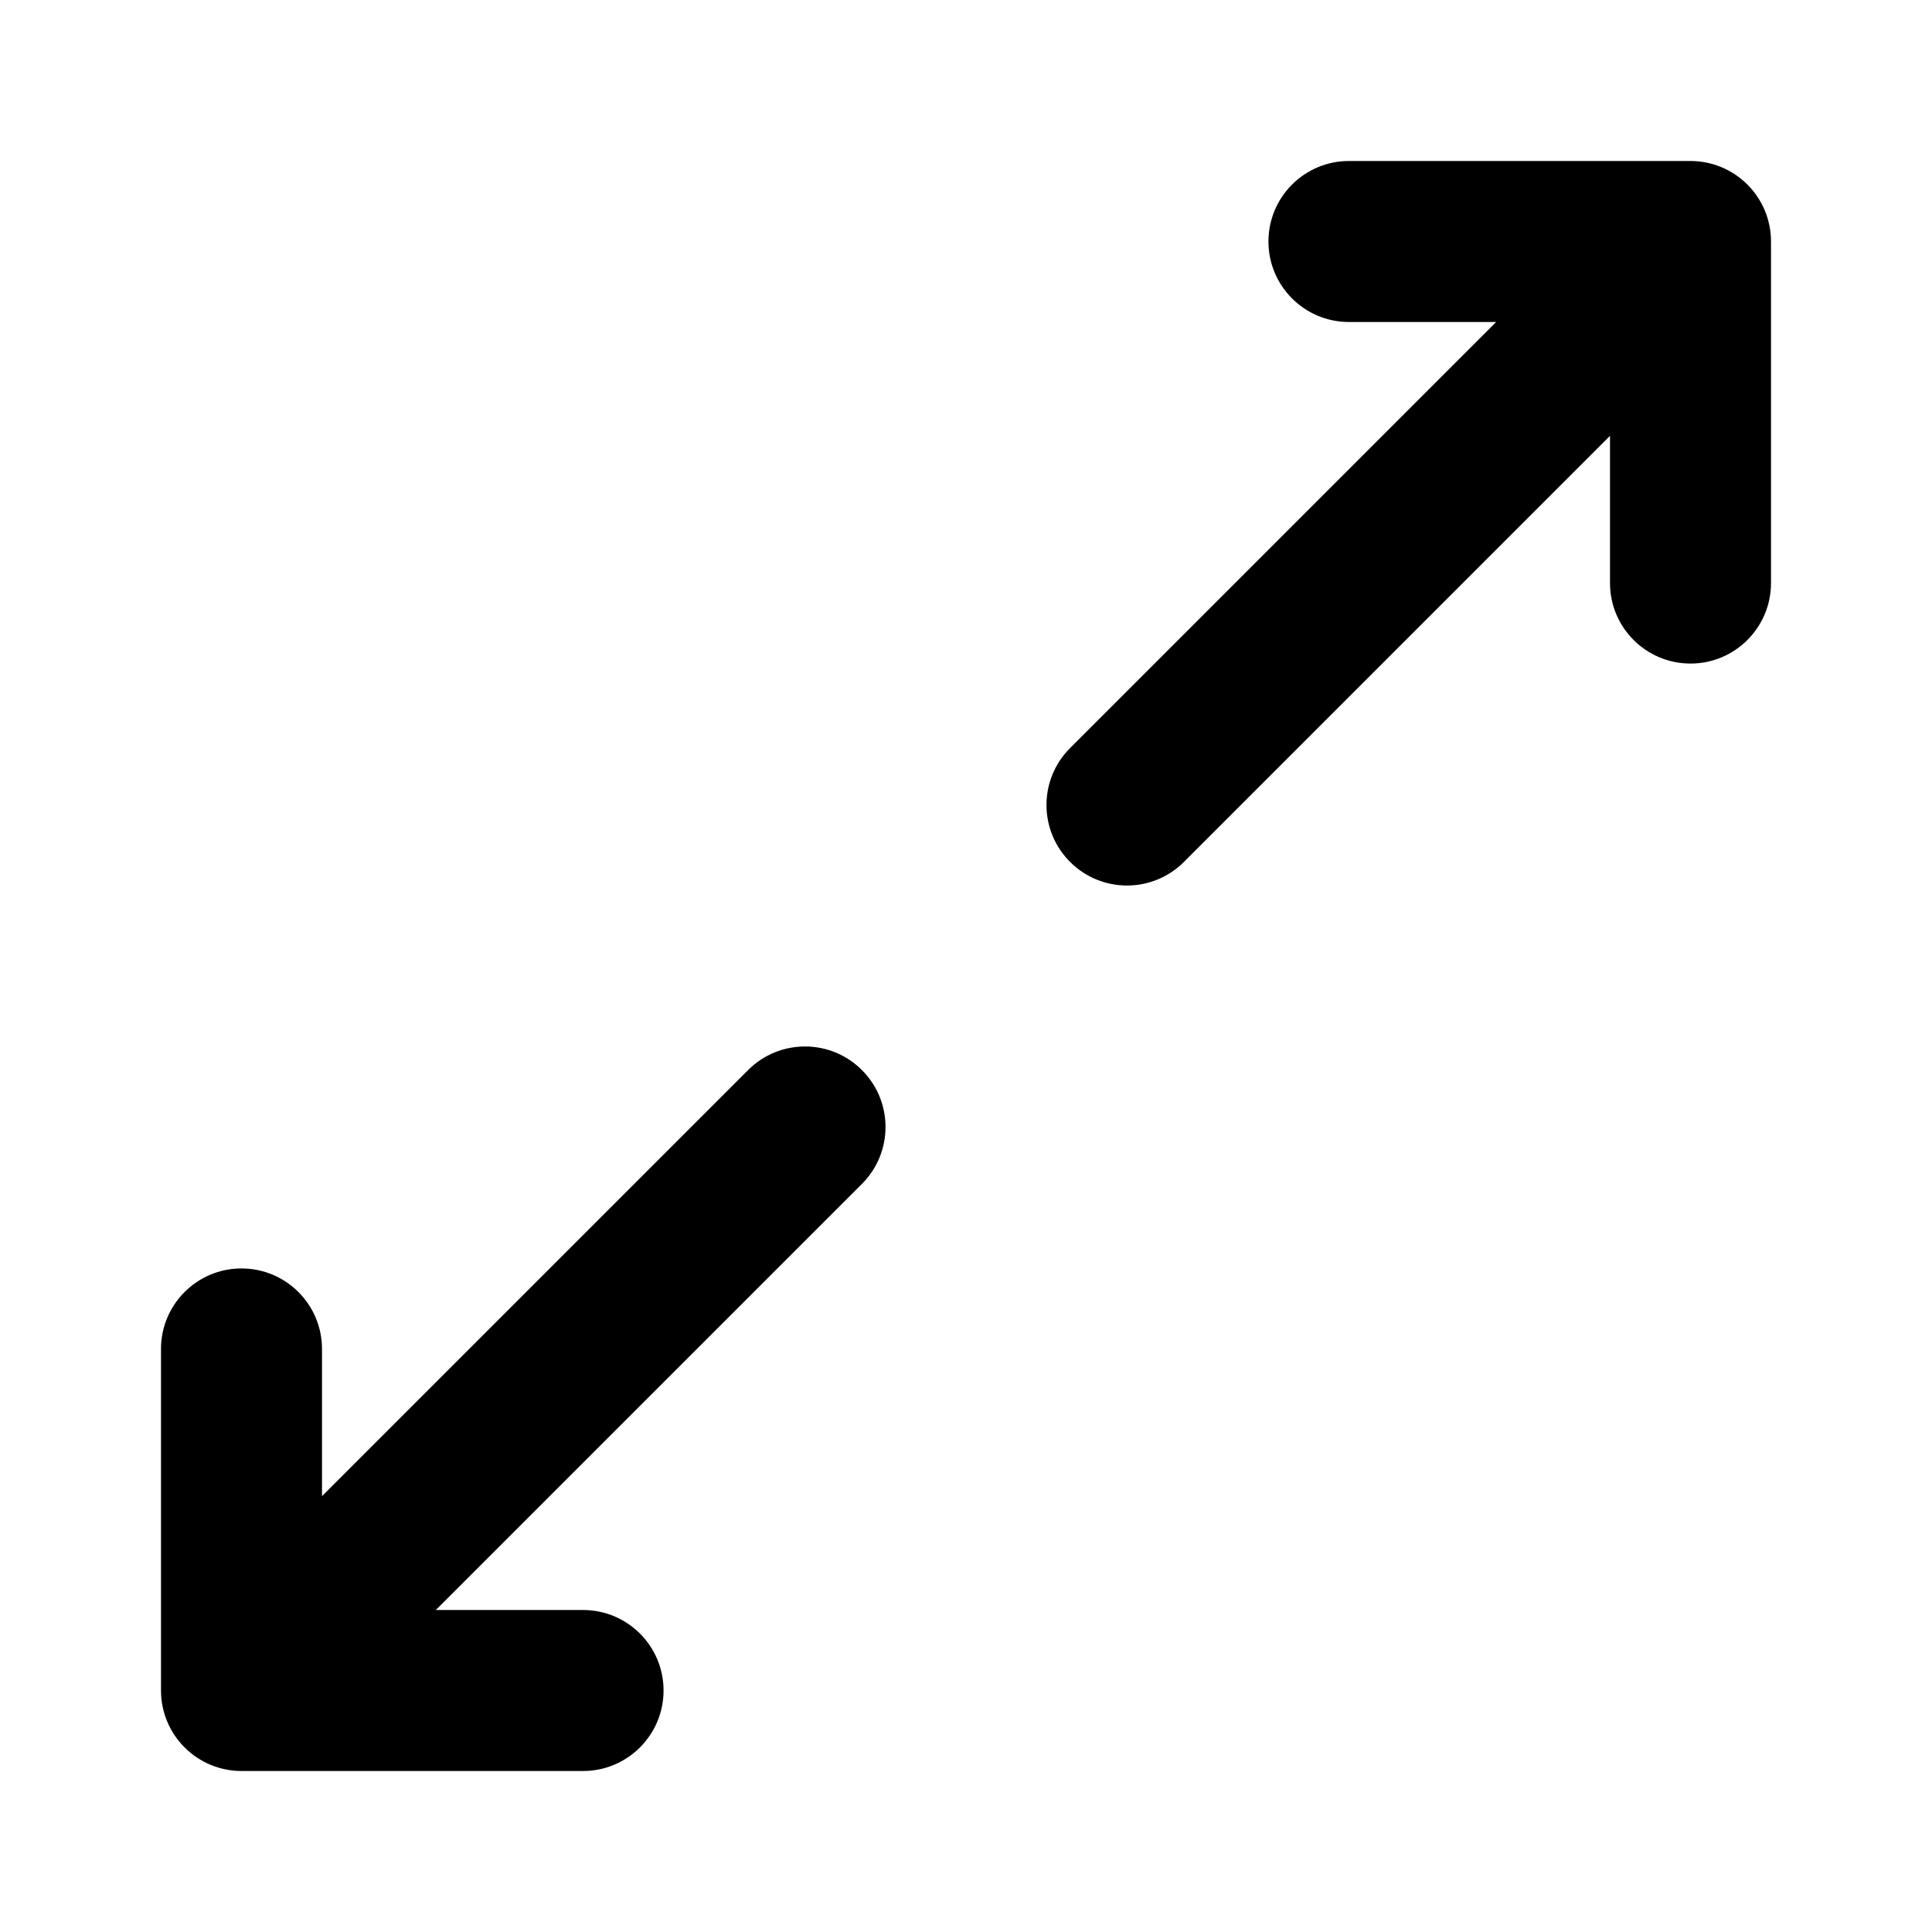 <svg width="24" height="24" viewBox="0 0 24 24" fill="none" xmlns="http://www.w3.org/2000/svg">
<path fill-rule="evenodd" clip-rule="evenodd" d="M16.757 4C16.205 4 15.757 3.552 15.757 3C15.757 2.448 16.205 2 16.757 2H21C21.265 2 21.52 2.105 21.707 2.293C21.895 2.48 22 2.735 22 3L22 7.243C22 7.795 21.552 8.243 21 8.243C20.448 8.243 20 7.795 20 7.243L20 5.414L14.707 10.707C14.317 11.098 13.683 11.098 13.293 10.707C12.902 10.317 12.902 9.683 13.293 9.293L18.586 4H16.757ZM10.707 13.293C11.098 13.683 11.098 14.317 10.707 14.707L5.414 20H7.243C7.795 20 8.243 20.448 8.243 21C8.243 21.552 7.795 22 7.243 22H3C2.735 22 2.48 21.895 2.293 21.707C2.105 21.52 2 21.265 2 21L2 16.757C2 16.205 2.448 15.757 3 15.757C3.552 15.757 4 16.205 4 16.757L4 18.586L9.293 13.293C9.683 12.902 10.317 12.902 10.707 13.293Z" fill="currentColor"/>
</svg>

